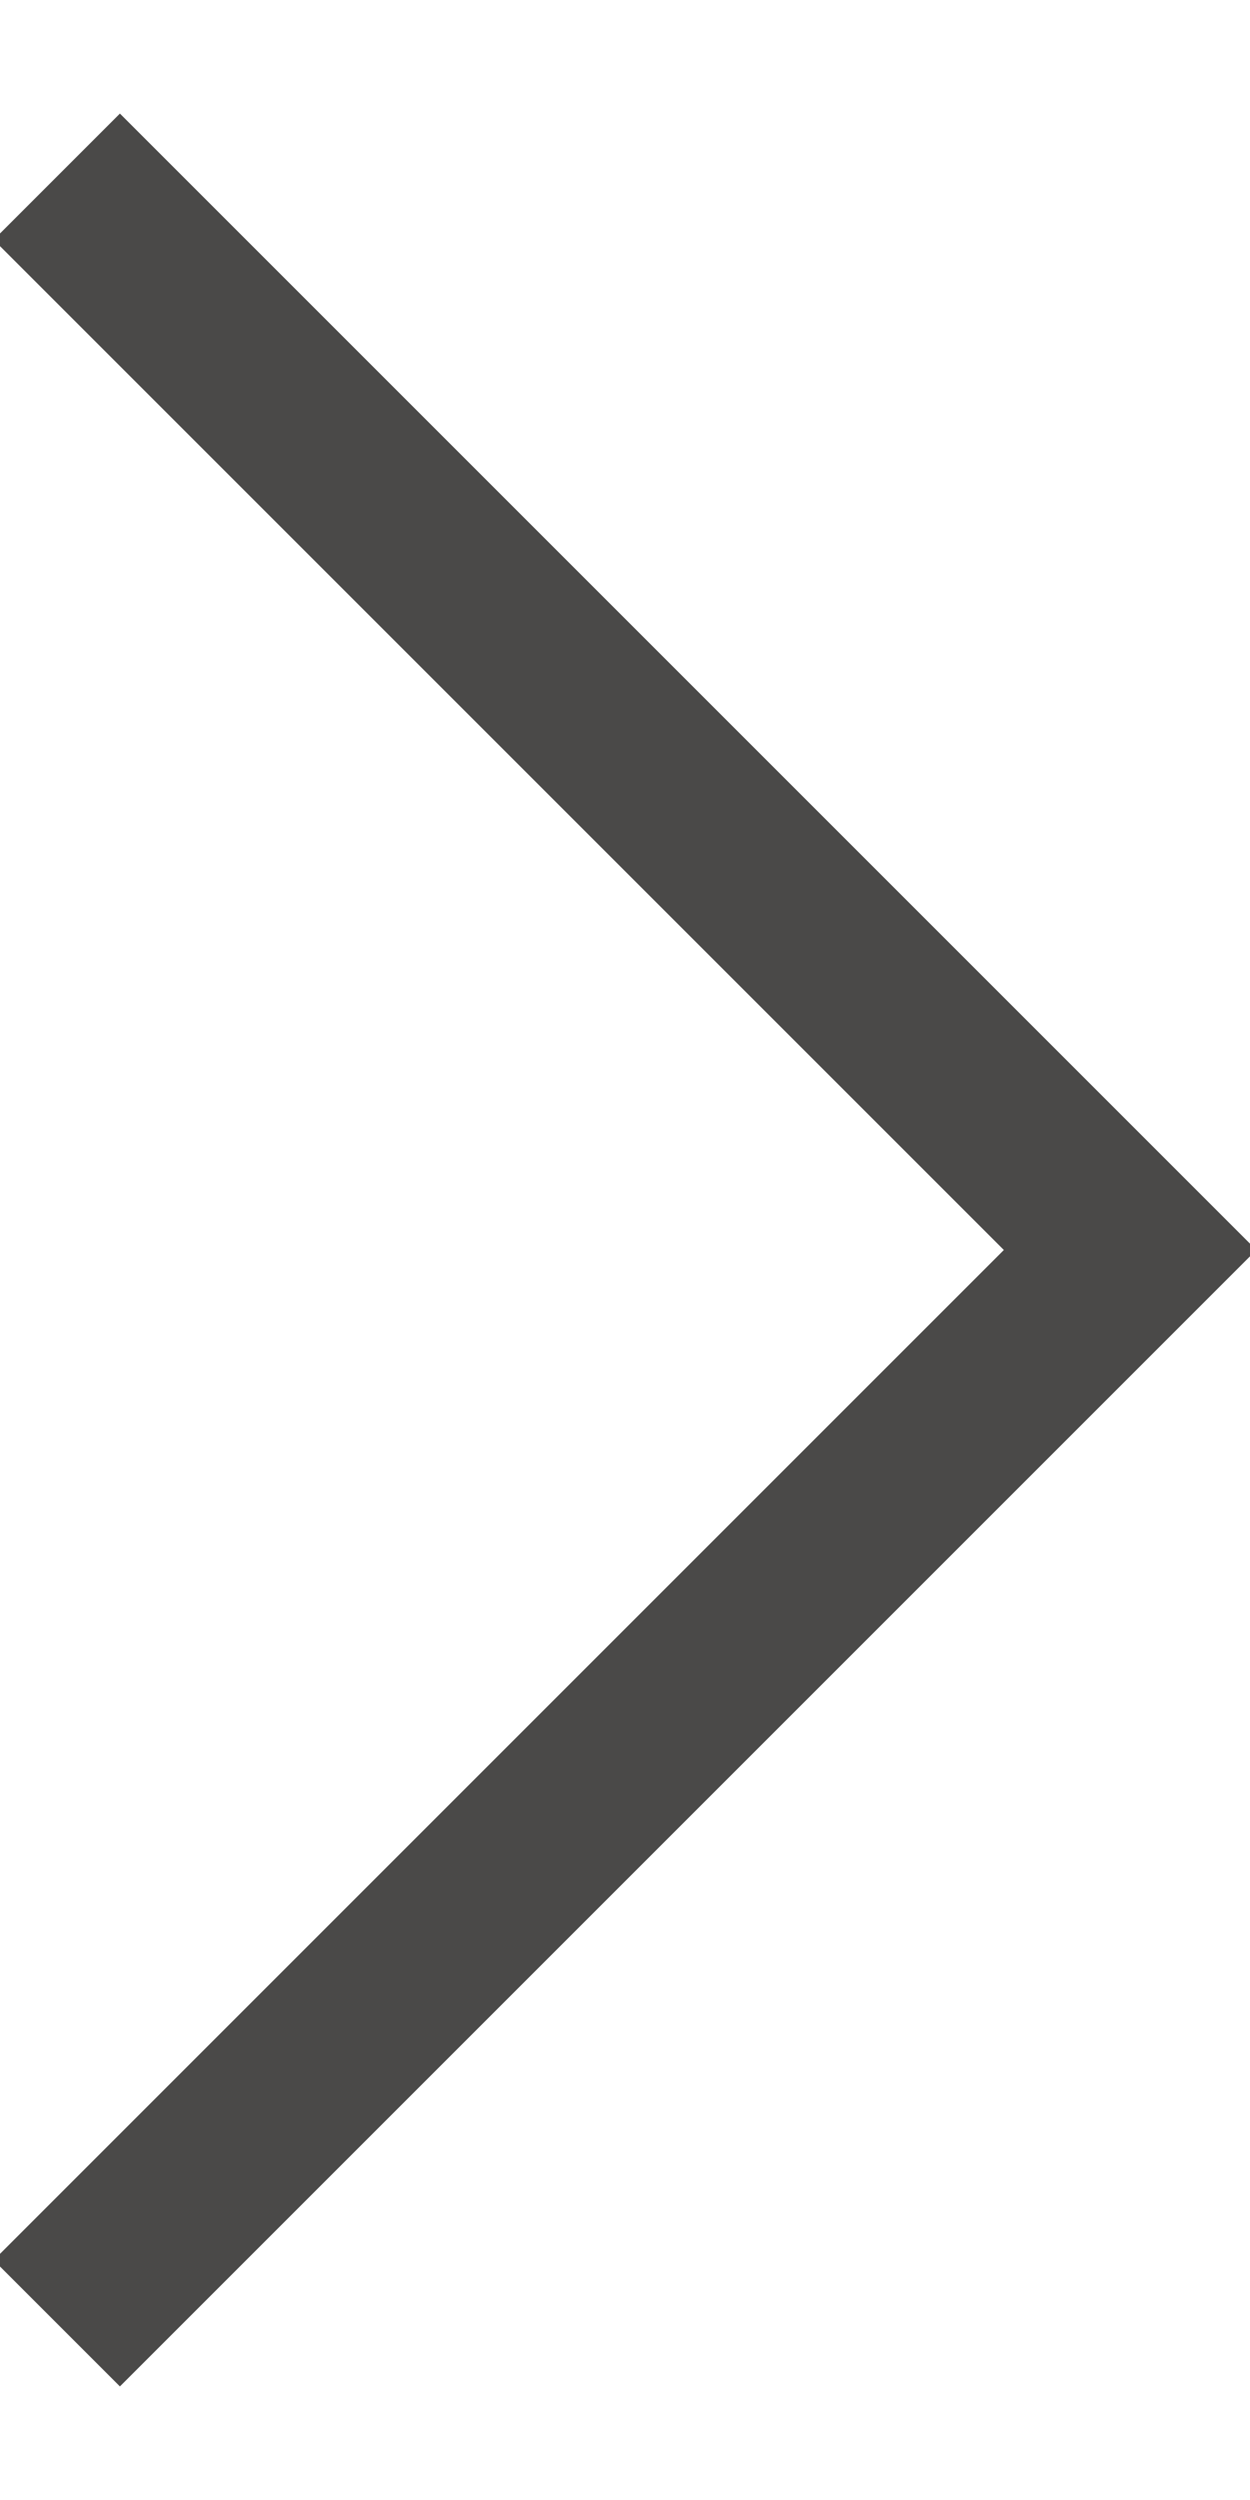 <?xml version="1.0" encoding="utf-8"?>
<!-- Generator: Adobe Illustrator 17.0.0, SVG Export Plug-In . SVG Version: 6.00 Build 0)  -->
<!DOCTYPE svg PUBLIC "-//W3C//DTD SVG 1.1//EN" "http://www.w3.org/Graphics/SVG/1.1/DTD/svg11.dtd">
<svg version="1.1" id="图层_1" xmlns="http://www.w3.org/2000/svg" xmlns:xlink="http://www.w3.org/1999/xlink" x="0px" y="0px"
	 width="14px" height="28px" viewBox="0 0 14 28" enable-background="new 0 0 14 28" xml:space="preserve">
<path fill="#4A4948" d="M-0.071,2.686l1.414-1.414l11.314,11.314l0,0L14.071,14l-1.414,1.414l0,0L1.343,26.728l-1.414-1.414
	L11.243,14L-0.071,2.686z"/>
</svg>
